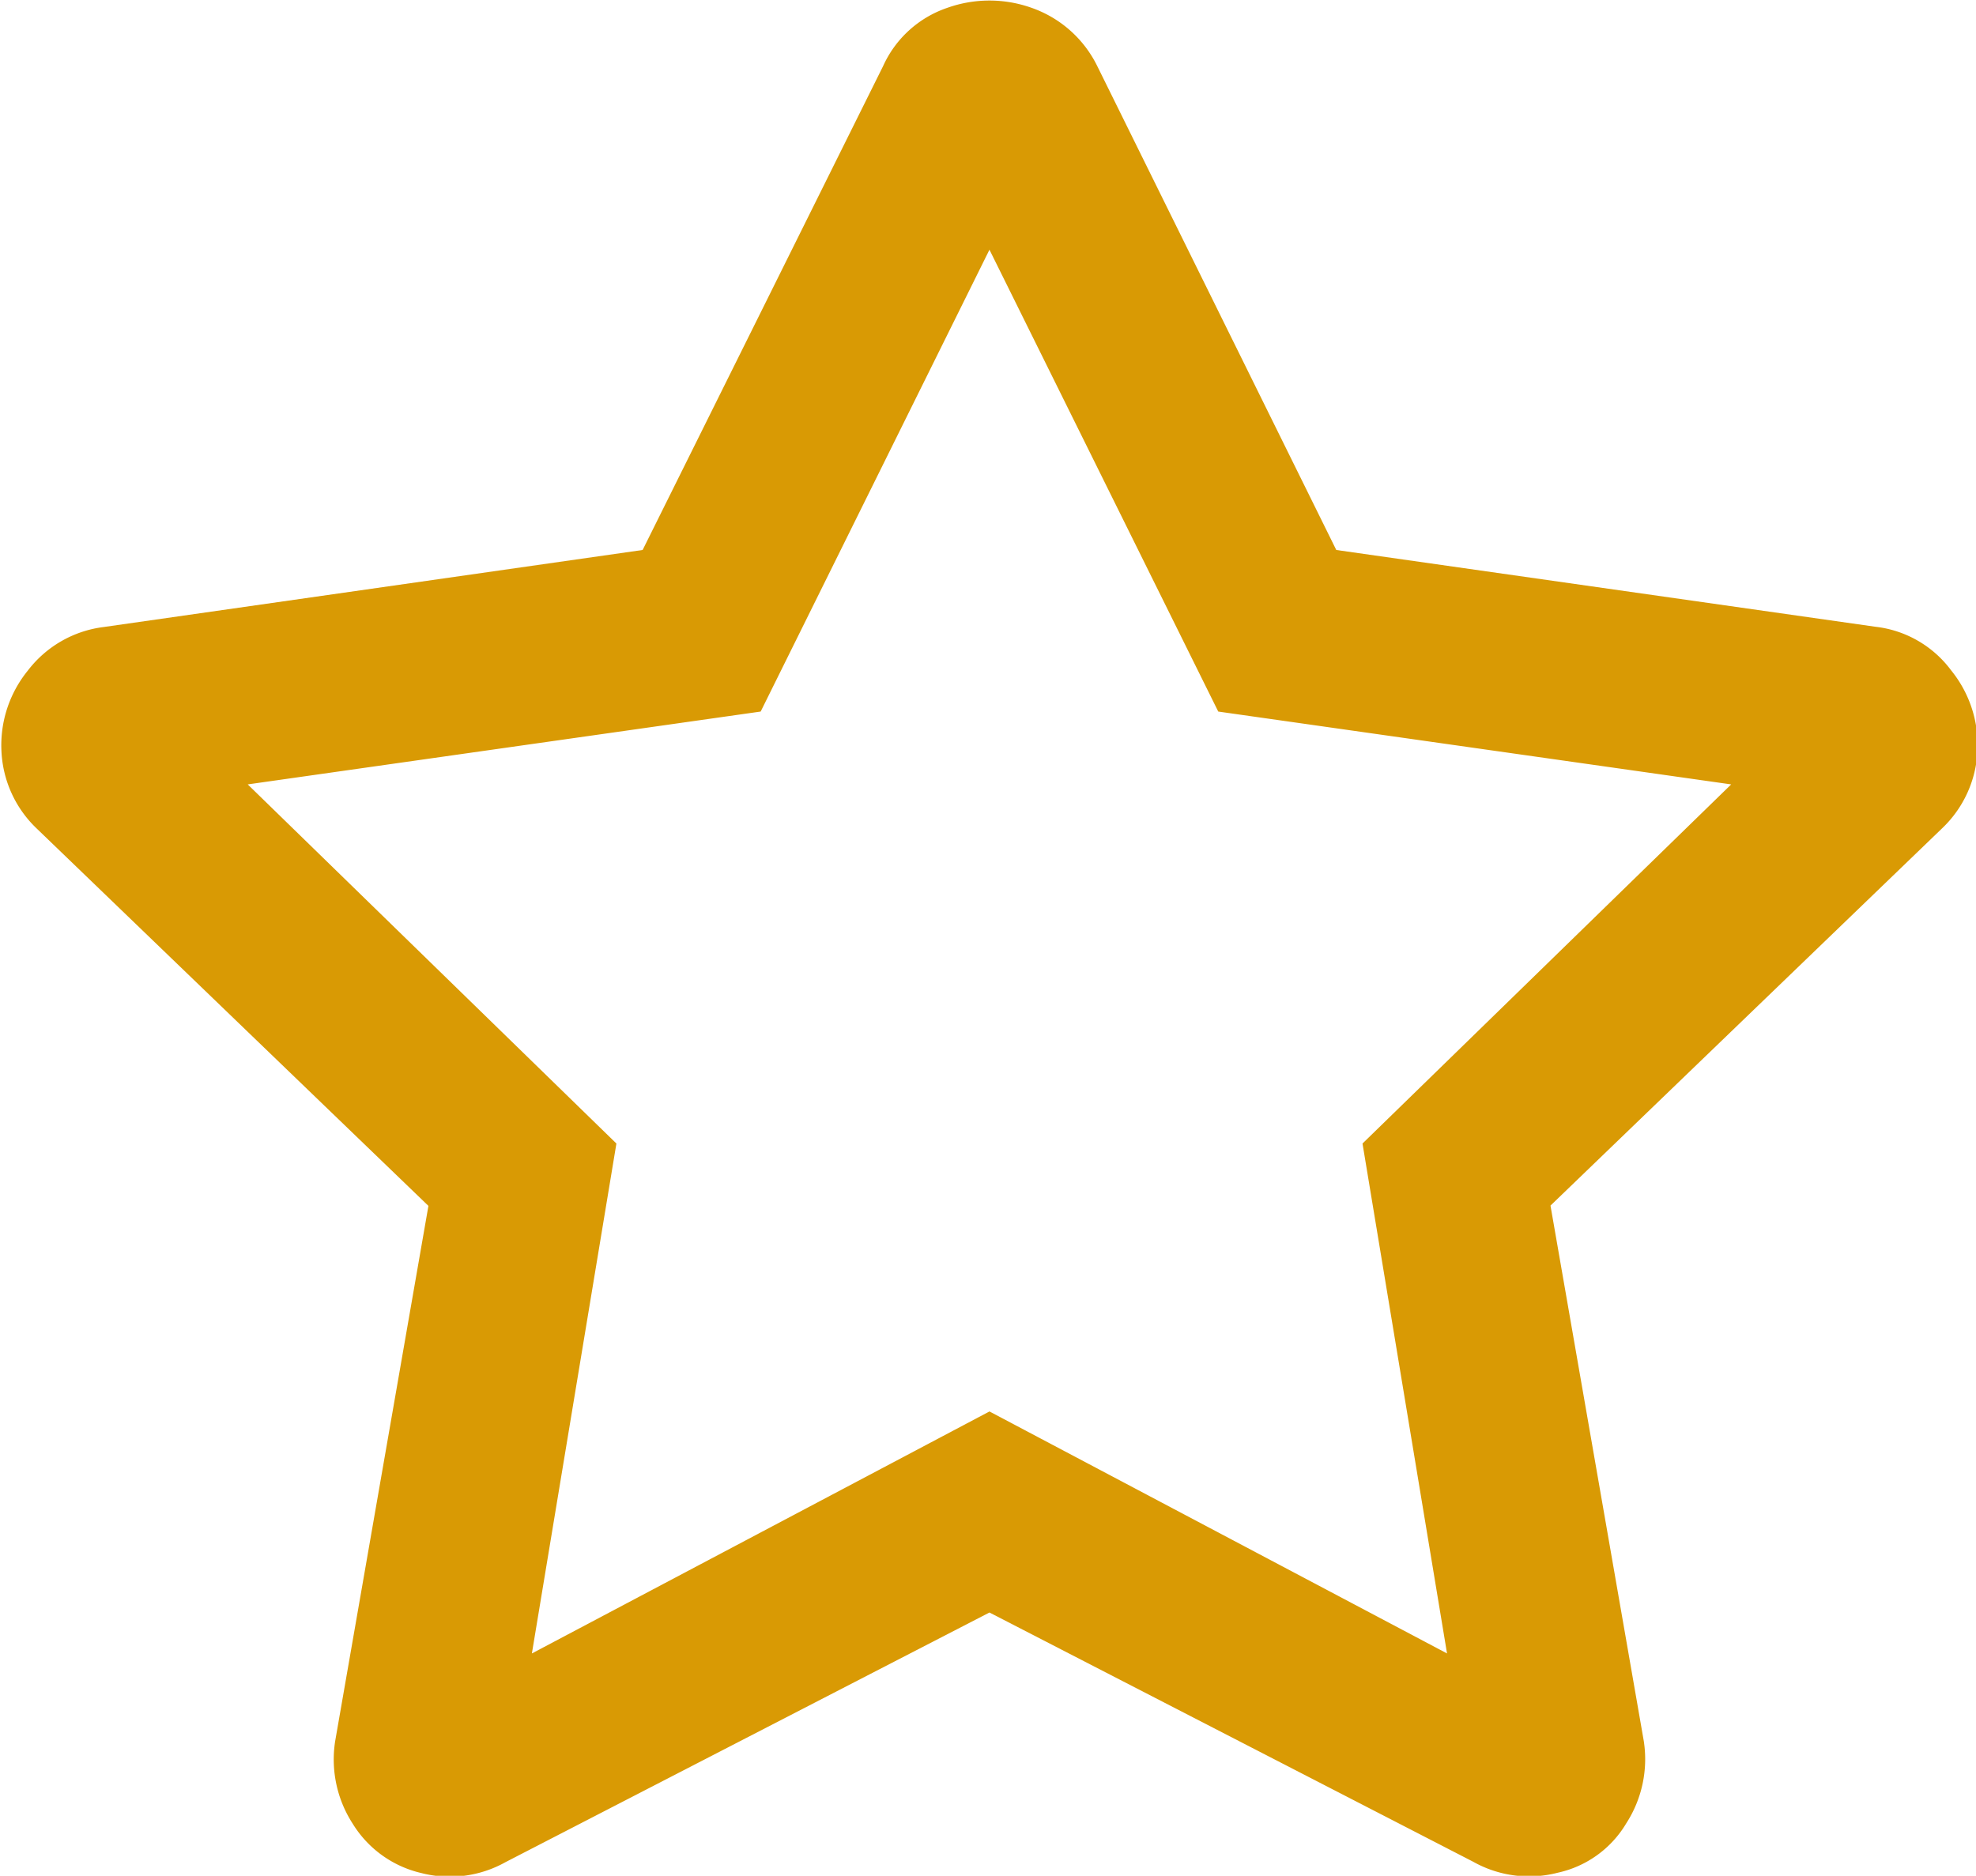 <svg xmlns="http://www.w3.org/2000/svg" width="13.56" height="12.875" viewBox="0 0 13.56 12.875">
<defs>
    <style>
      .cls-1 {
        fill: #d99a04;
        fill-rule: evenodd;
      }
    </style>
  </defs>
  <path id="_" data-name="" class="cls-1" d="M1071.03,488.521a0.753,0.753,0,0,1,.52.3,0.812,0.812,0,0,1,.18.553,0.782,0.782,0,0,1-.24.528l-2.69,2.592,0.64,3.674a0.812,0.812,0,0,1-.12.566,0.727,0.727,0,0,1-.47.339,0.783,0.783,0,0,1-.58-0.075l-3.32-1.711L1061.63,497a0.783,0.783,0,0,1-.58.075,0.752,0.752,0,0,1-.47-0.339,0.812,0.812,0,0,1-.12-0.566l0.64-3.674-2.69-2.592a0.782,0.782,0,0,1-.24-0.528,0.812,0.812,0,0,1,.18-0.553,0.775,0.775,0,0,1,.52-0.3l3.7-.529,1.65-3.321a0.747,0.747,0,0,1,.44-0.4,0.862,0.862,0,0,1,.58,0,0.794,0.794,0,0,1,.45.4l1.64,3.321Zm-3.52,3.547,2.53-2.465-3.52-.5-1.57-3.17-1.57,3.17-3.52.5,2.53,2.465-0.58,3.5,3.14-1.661,3.14,1.661Z" transform="translate(-1058.16 -484.219)"/>
</svg>
